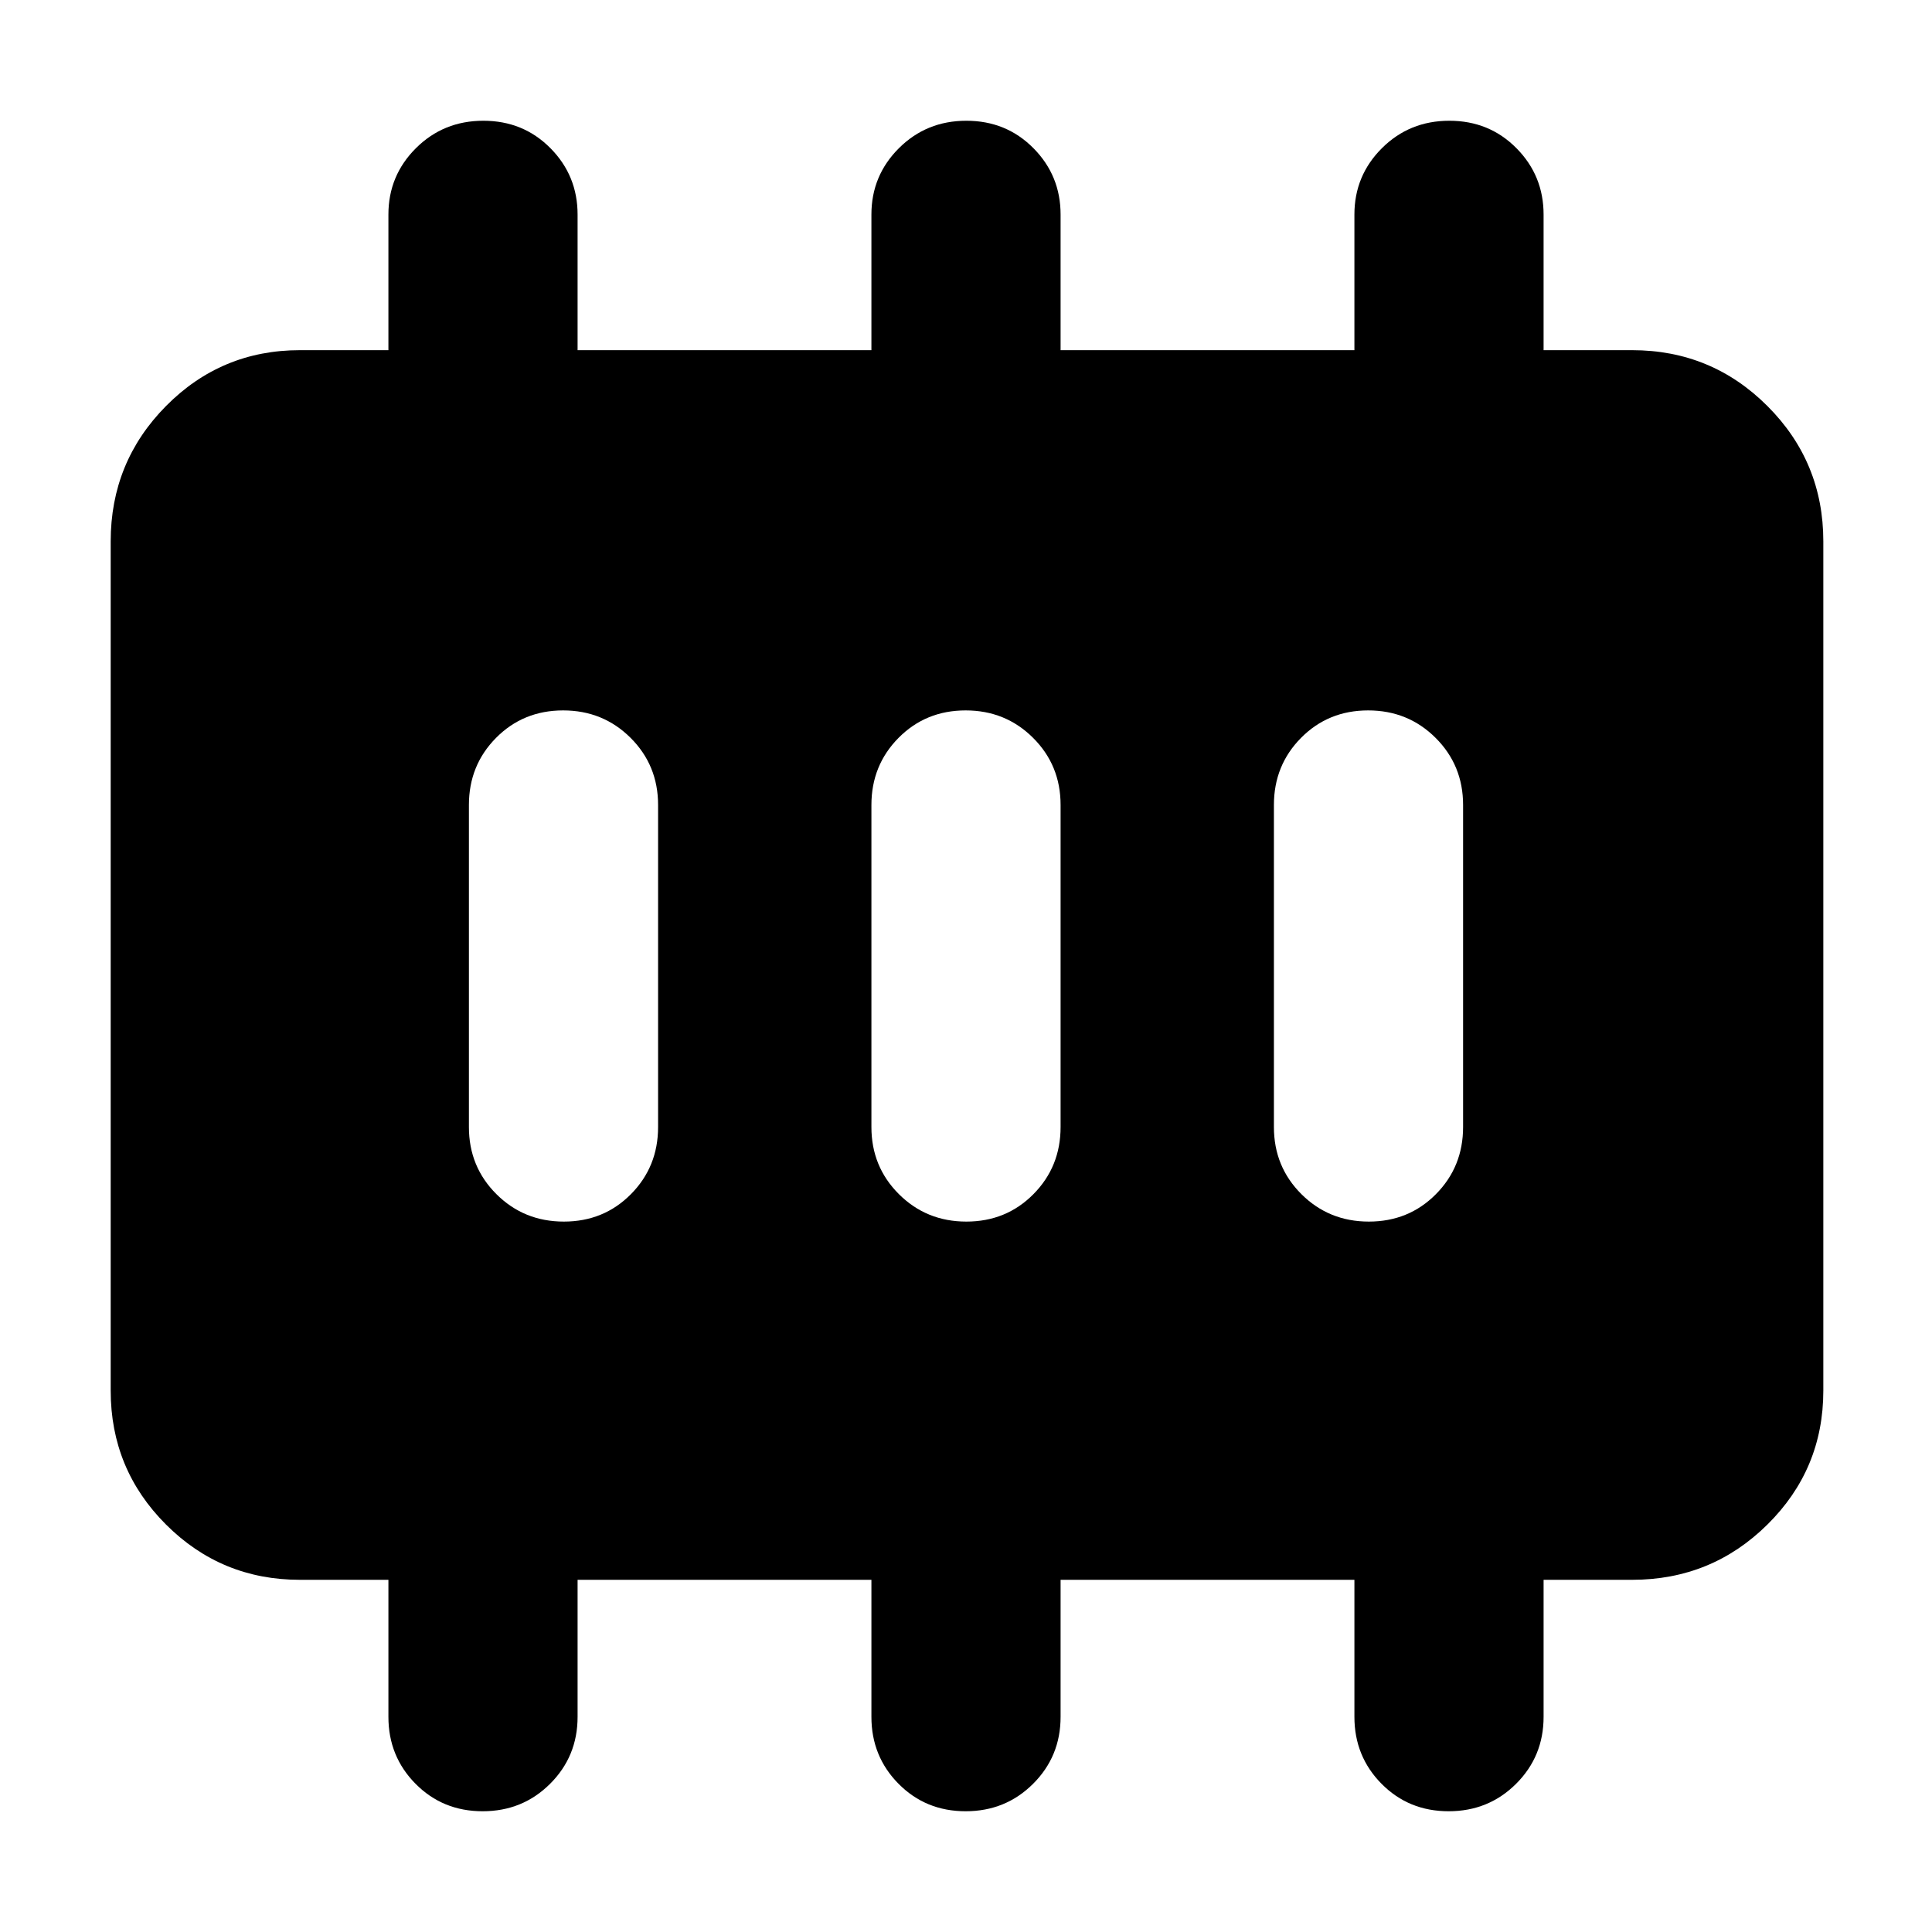 <svg xmlns="http://www.w3.org/2000/svg" width="48" height="48" viewBox="0 96 960 960"><path d="M280.175 703Q300 703 313.5 689.375 327 675.75 327 656V496q0-19.75-13.675-33.375Q299.649 449 279.825 449 260 449 246.5 462.625 233 476.25 233 496v160q0 19.75 13.675 33.375Q260.351 703 280.175 703Zm200 0Q500 703 513.5 689.375 527 675.75 527 656V496q0-19.75-13.675-33.375Q499.649 449 479.825 449 460 449 446.5 462.625 433 476.25 433 496v160q0 19.75 13.675 33.375Q460.351 703 480.175 703Zm200 0Q700 703 713.5 689.375 727 675.75 727 656V496q0-19.75-13.675-33.375Q699.649 449 679.825 449 660 449 646.5 462.625 633 476.25 633 496v160q0 19.75 13.675 33.375Q660.351 703 680.175 703ZM149 881q-39.05 0-66.525-27.475Q55 826.05 55 787V365q0-39.463 27.475-67.231Q109.95 270 149 270h44v-67.386q0-19.364 13.675-32.989Q220.351 156 240.175 156 260 156 273.5 169.625 287 183.25 287 202.614V270h146v-67.386q0-19.364 13.675-32.989Q460.351 156 480.175 156 500 156 513.5 169.625 527 183.25 527 202.614V270h146v-67.386q0-19.364 13.675-32.989Q700.351 156 720.175 156 740 156 753.5 169.625 767 183.25 767 202.614V270h44q39.463 0 67.231 27.769Q906 325.537 906 365v422q0 39.05-27.769 66.525Q850.463 881 811 881h-44v68.088q0 19.662-13.675 33.287Q739.649 996 719.825 996 700 996 686.5 982.375 673 968.75 673 949.088V881H527v68.088q0 19.662-13.675 33.287Q499.649 996 479.825 996 460 996 446.5 982.375 433 968.75 433 949.088V881H287v68.088q0 19.662-13.675 33.287Q259.649 996 239.825 996 220 996 206.5 982.375 193 968.75 193 949.088V881h-44Z"/></svg>